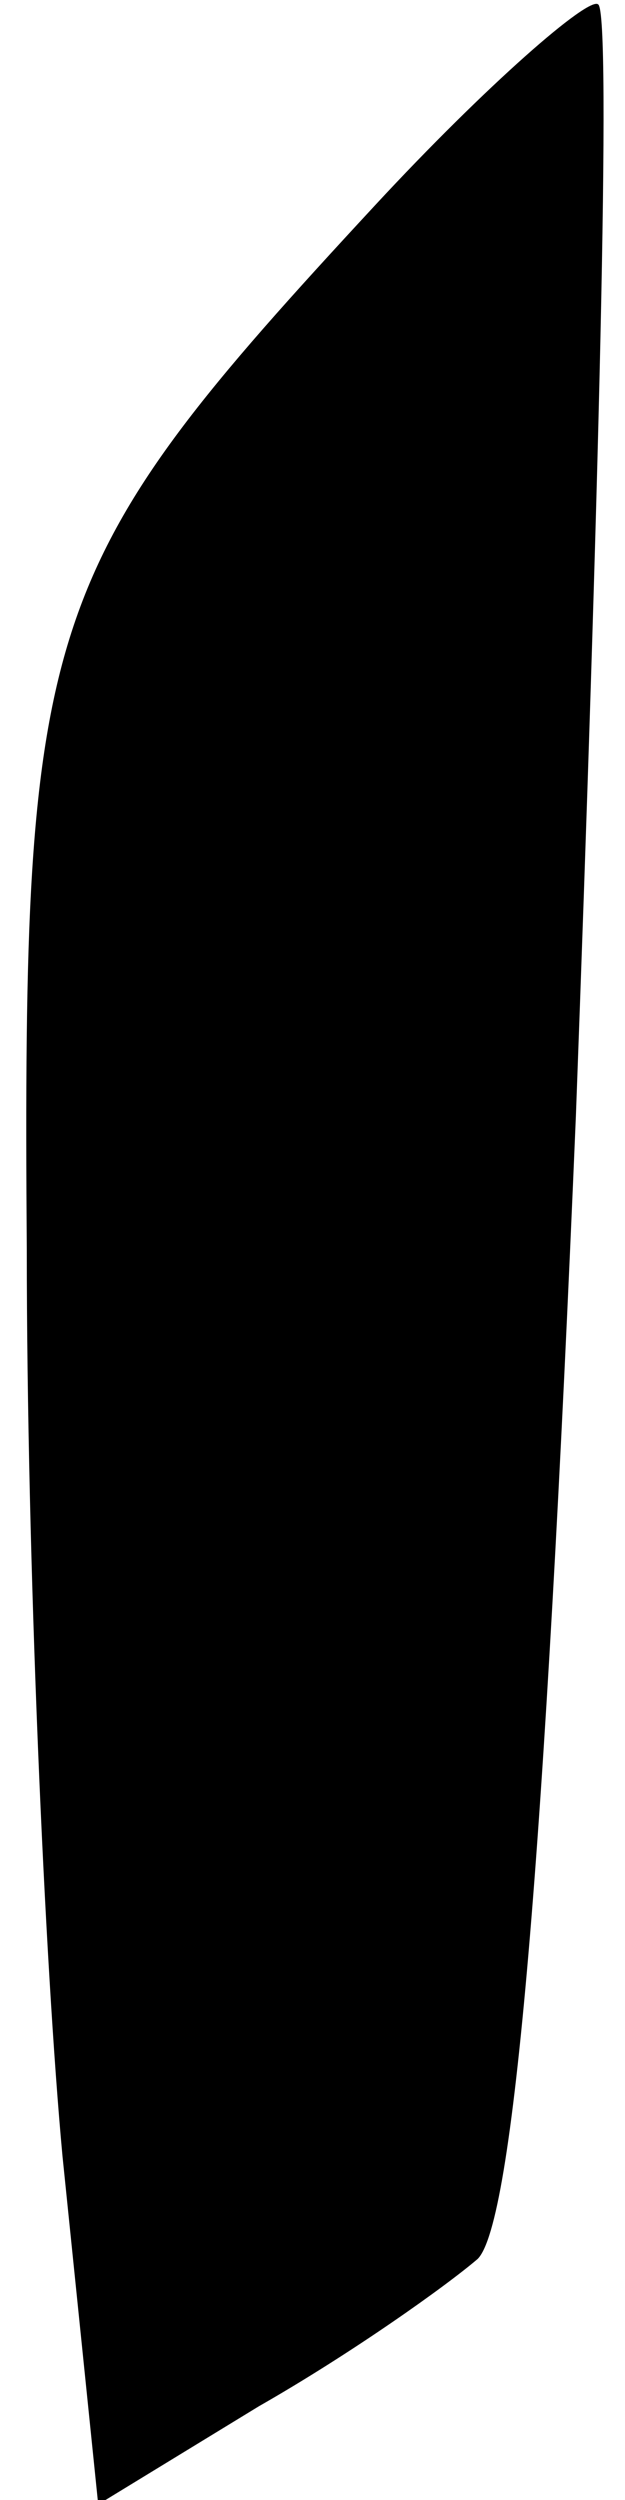 <?xml version="1.0" standalone="no"?>
<!DOCTYPE svg PUBLIC "-//W3C//DTD SVG 20010904//EN"
 "http://www.w3.org/TR/2001/REC-SVG-20010904/DTD/svg10.dtd">
<svg version="1.0" xmlns="http://www.w3.org/2000/svg"
 width="14pt" height="56pt" viewBox="0 0 14 56"
 preserveAspectRatio="xMidYMid meet">
<g transform="translate(0,56) scale(0.1,-0.1)"
fill="#000000" stroke="none">
<path fill="#000000" stroke="none" d="M84 514 c-75 -81 -79 -92 -78 -234 0
-69 4 -160 8 -203 l8 -78 36 22 c21 12 42 27 49 33 8 8 15 89 22 256 5 135 8
247 5 249 -2 2 -25 -18 -50 -45z"/>
</g>
</svg>
